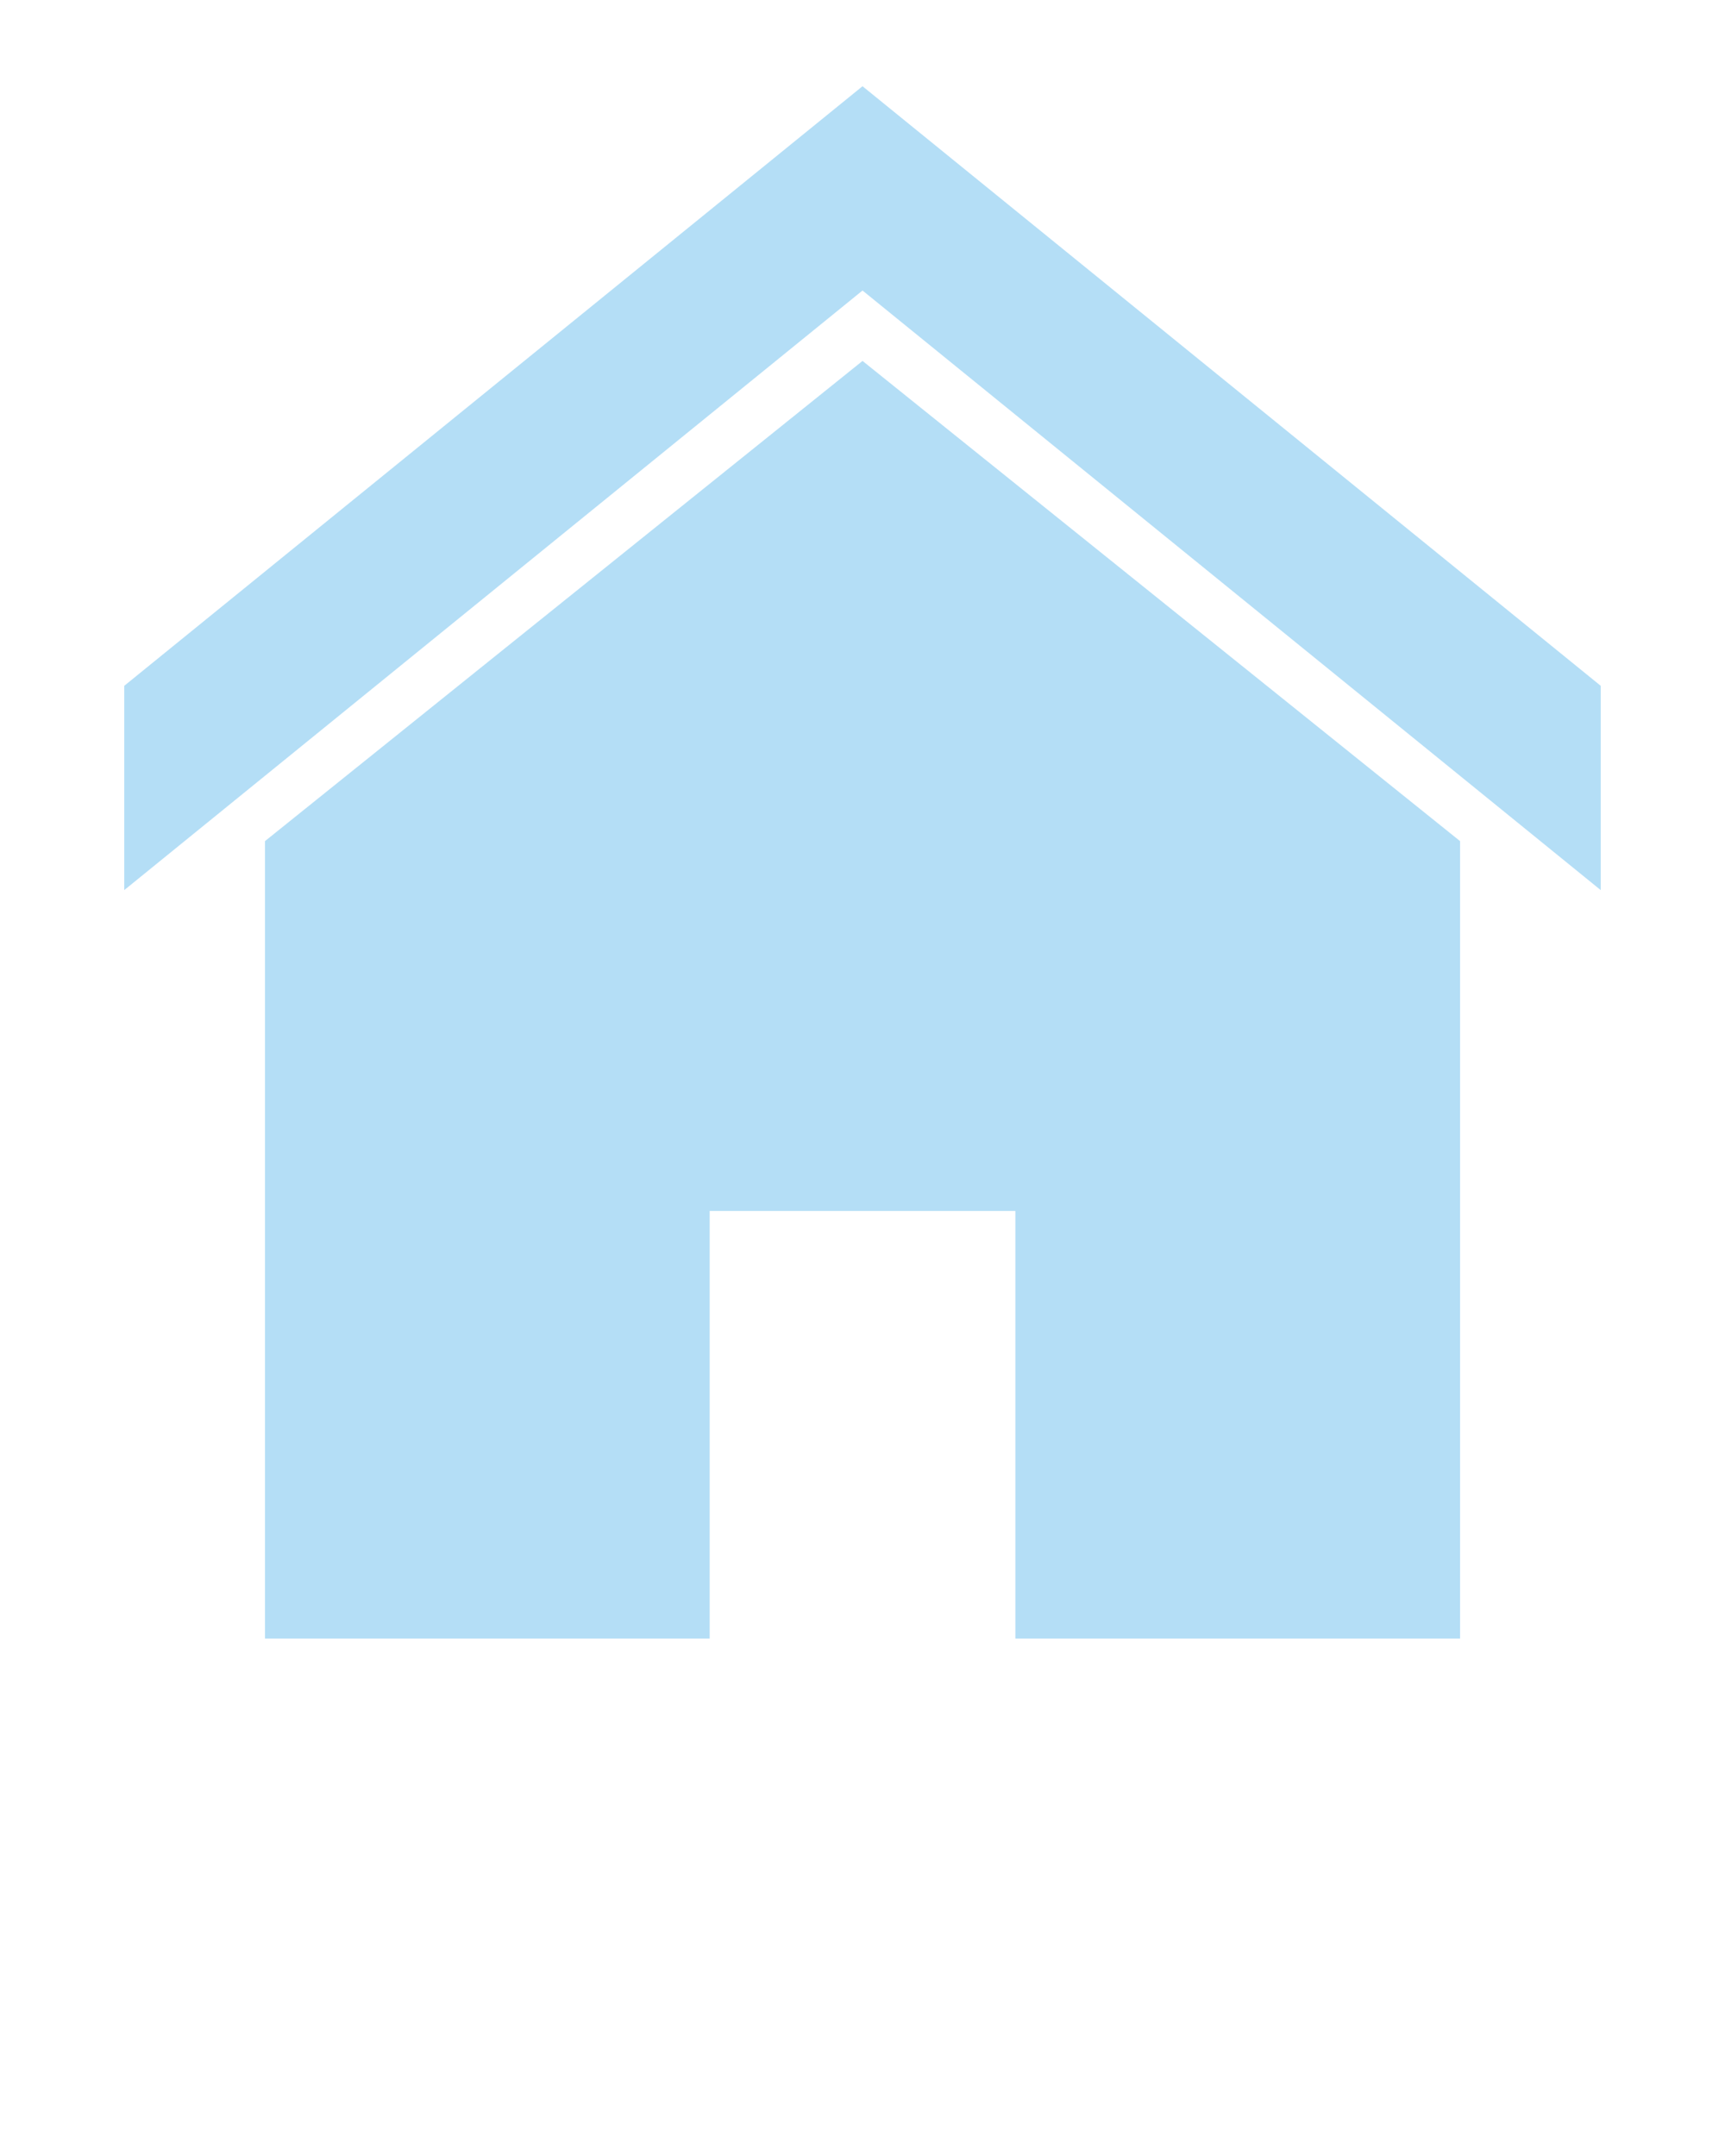 <svg xmlns="http://www.w3.org/2000/svg" xmlns:xlink="http://www.w3.org/1999/xlink" version="1.1" x="0px" y="0px" viewBox="0 0 100 125" enable-background="new 0 0 100 100" xml:space="preserve"><path fill="#B4DEF6" d="M84.641,48.766v20.07V95H58.862V70.207H41.14V95H15.362V68.836v-20.07l34.64-27.84L84.641,48.766z M92.796,39.762L50.001,5  L7.203,39.762v11.844l42.798-34.762l42.794,34.762V39.762z"/></svg>
